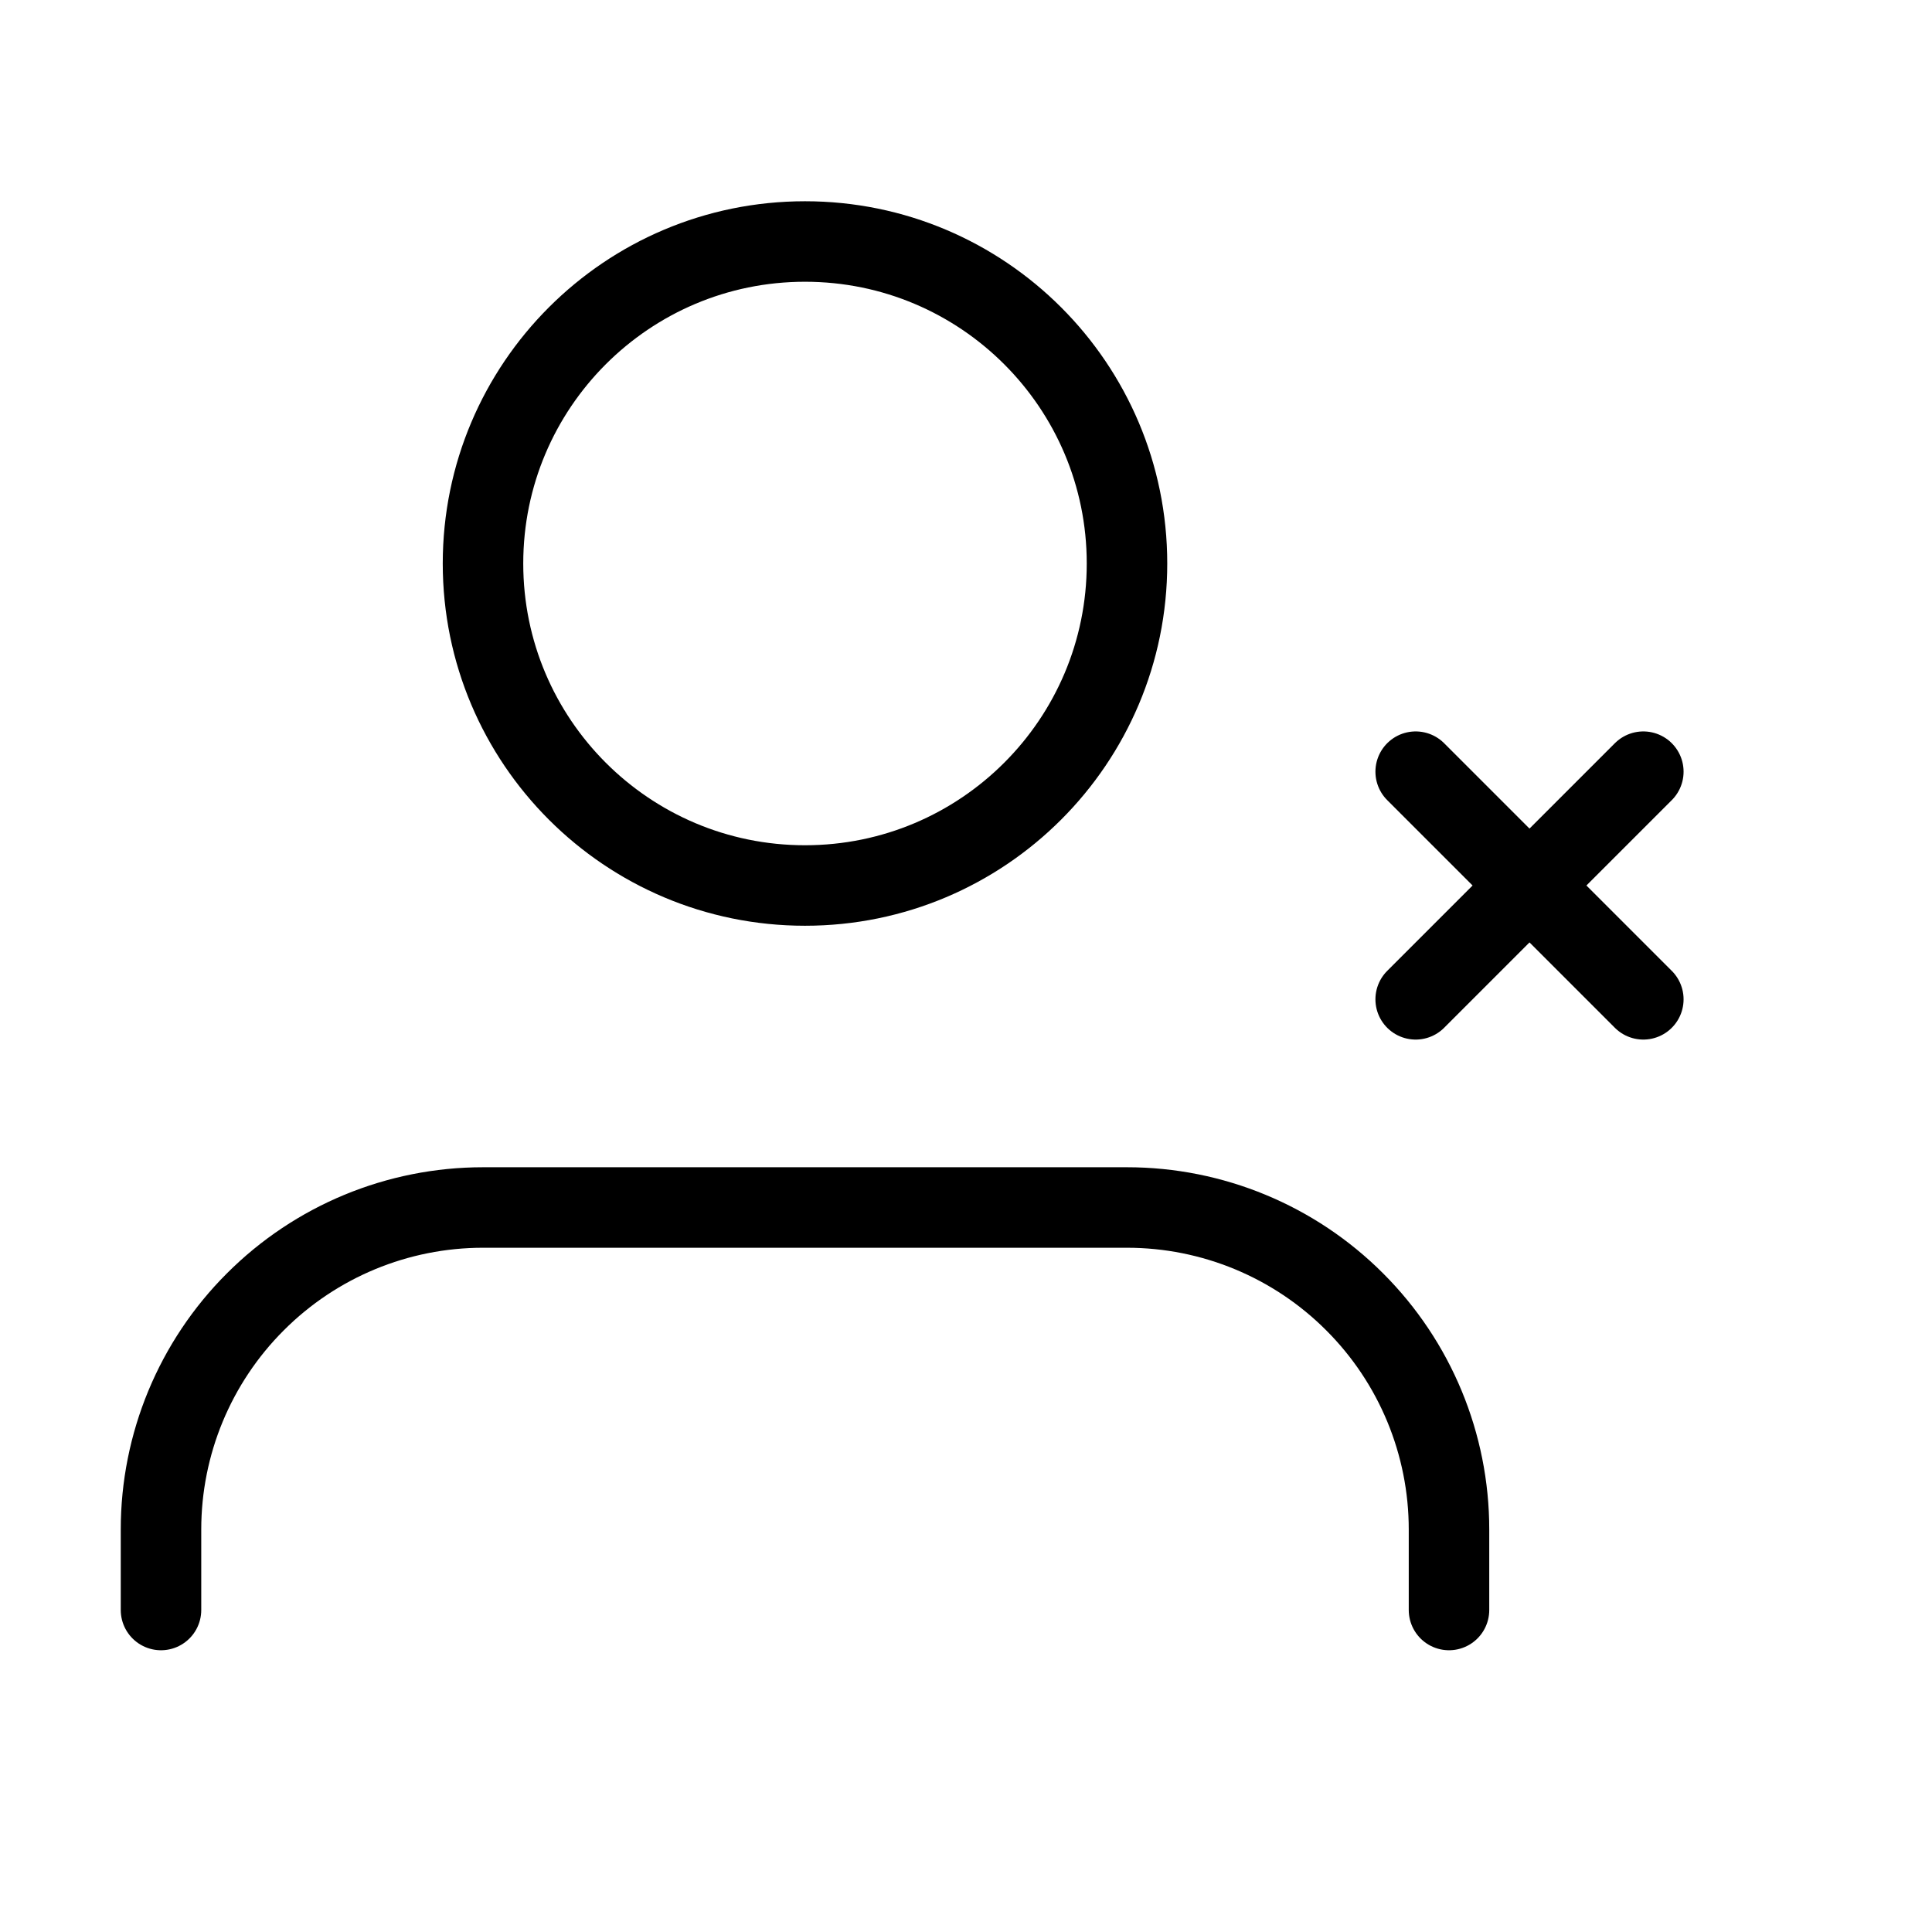 <svg data-token-name="person_close" width="24" height="24" viewBox="0 0 24 24" fill="none" xmlns="http://www.w3.org/2000/svg">
<path d="M18 20V19C18 17.939 17.579 16.922 16.828 16.172C16.078 15.421 15.061 15 14 15H6C4.939 15 3.922 15.421 3.172 16.172C2.421 16.922 2 17.939 2 19V20M20.414 12.414L17.586 9.586M17.586 12.414L20.414 9.586M14 7C14 9.209 12.209 11 10 11C7.791 11 6 9.209 6 7C6 4.791 7.791 3 10 3C12.209 3 14 4.791 14 7Z" stroke="currentColor" fill="none" stroke-linecap="round" stroke-linejoin="round"/>
</svg>
